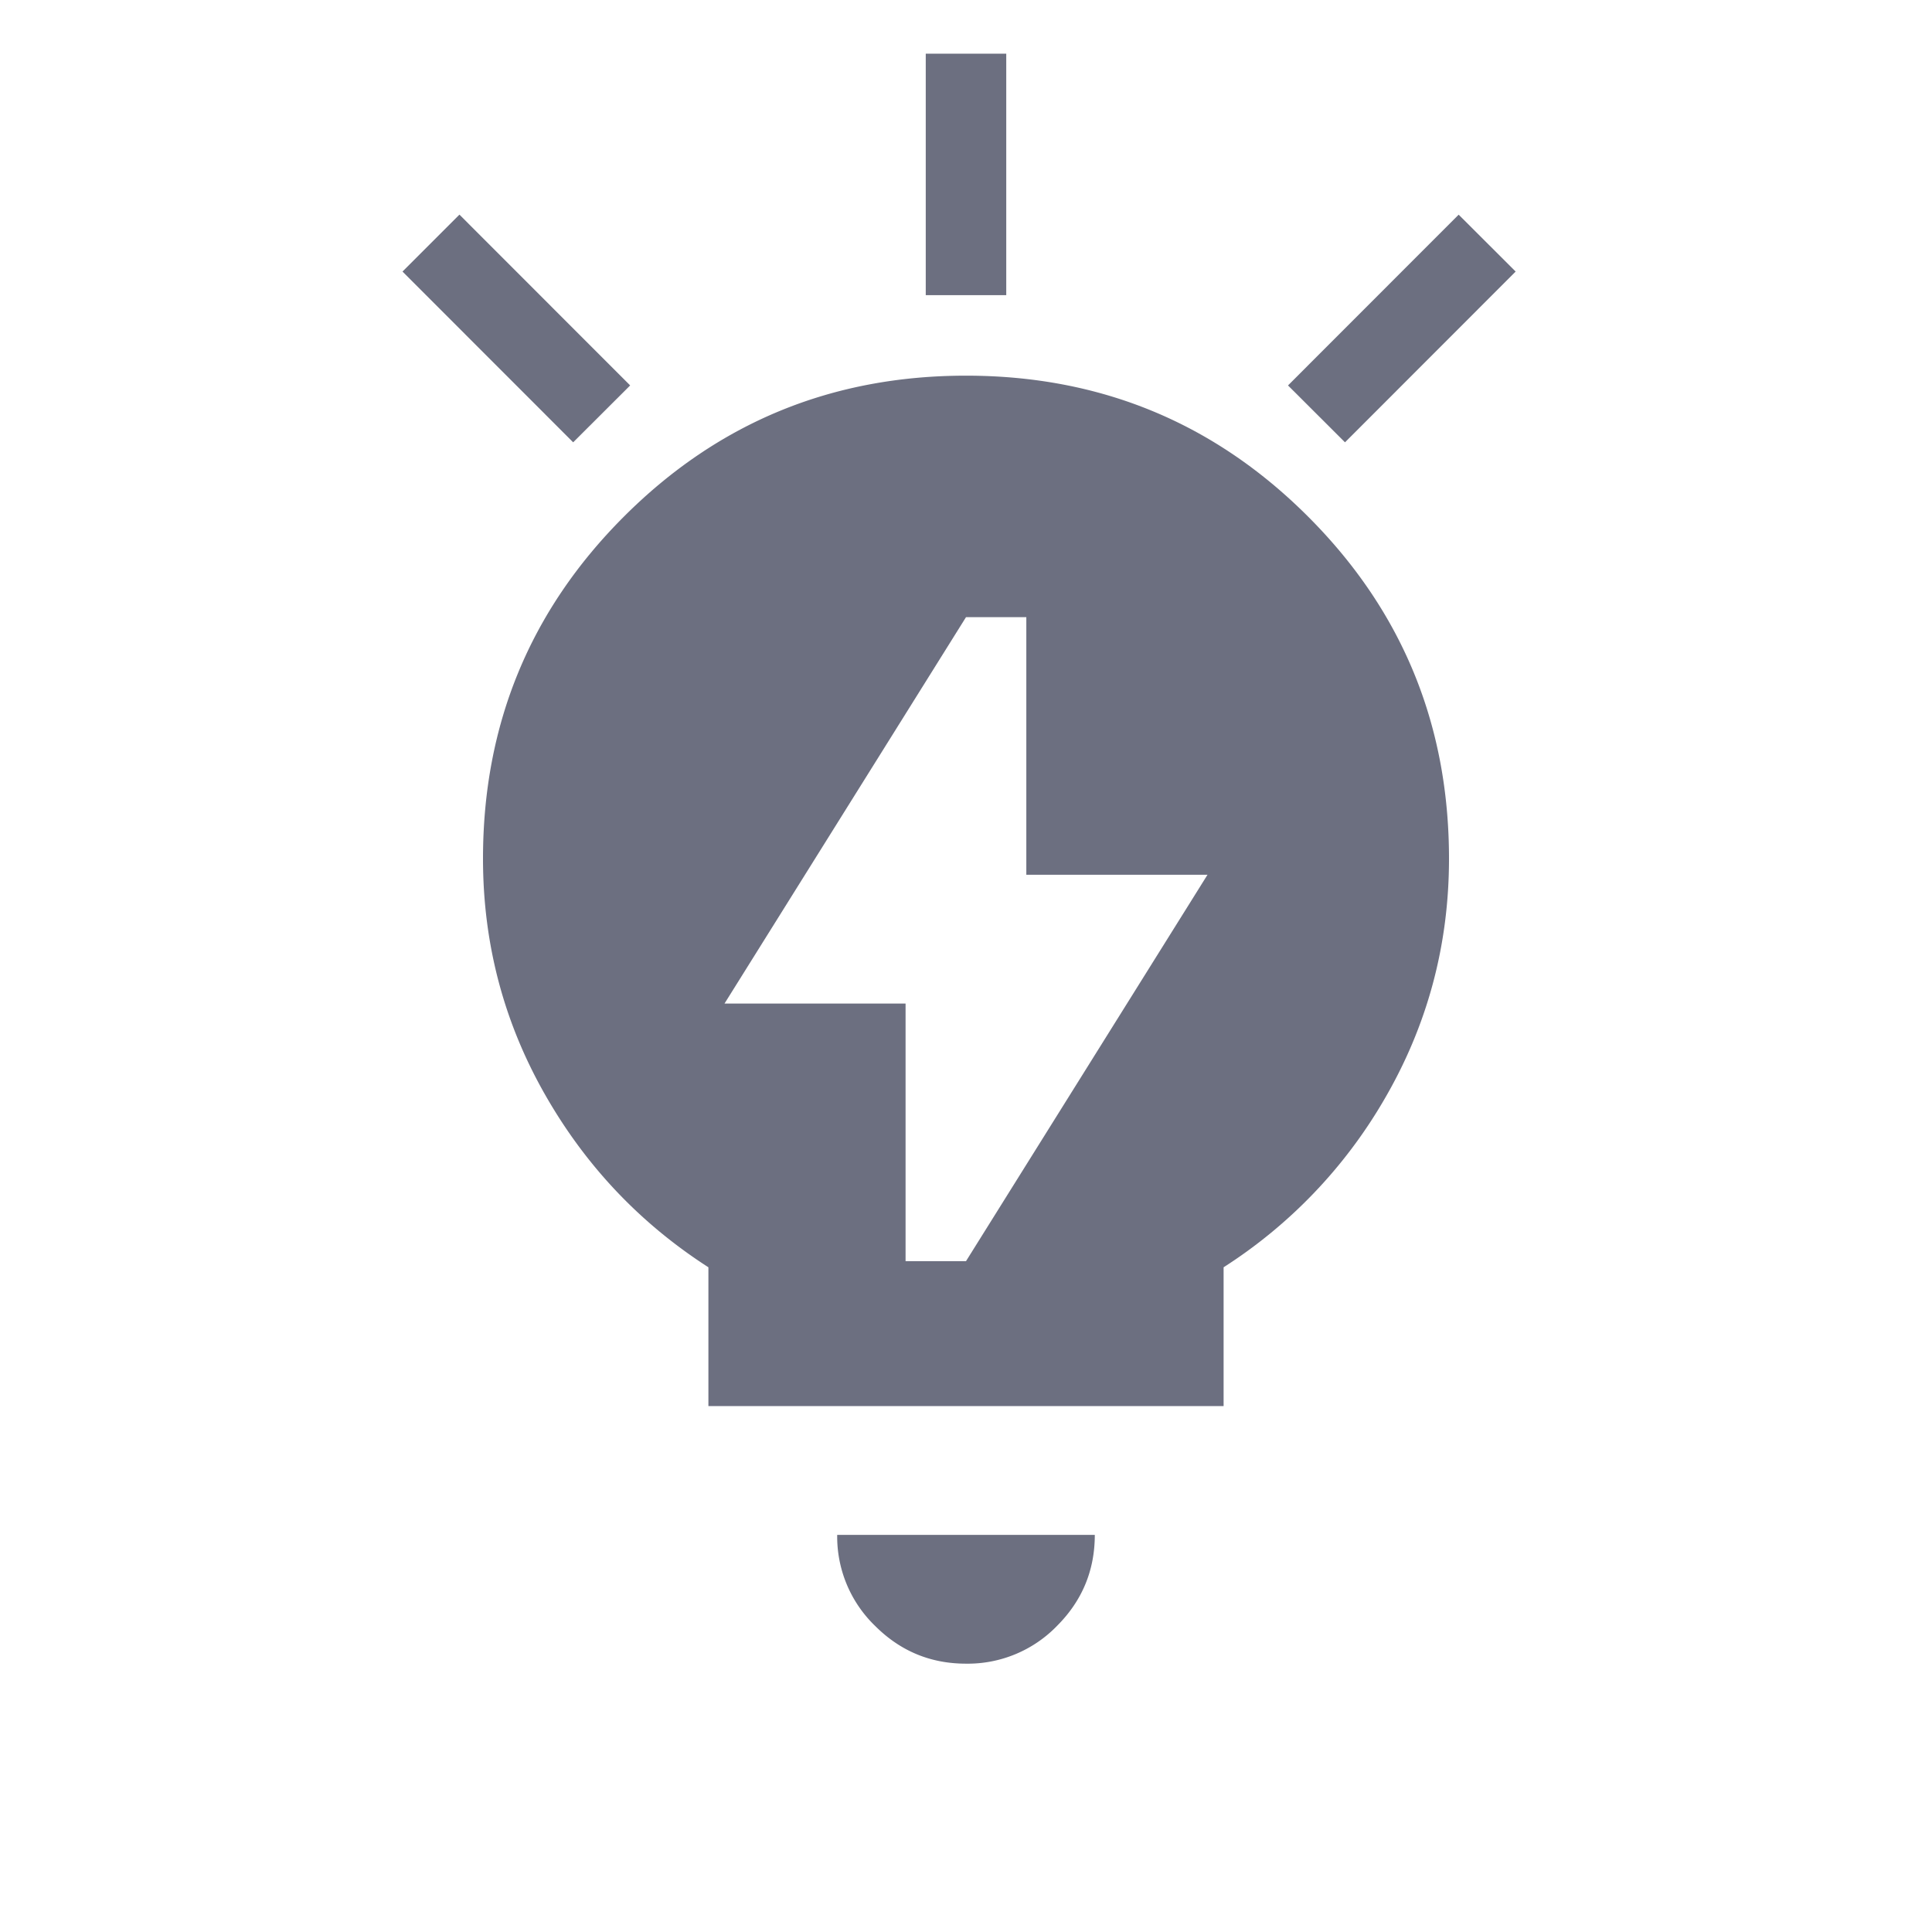 <svg xmlns="http://www.w3.org/2000/svg" width="18" height="18" fill="none" viewBox="0 0 18 18">
  <path fill="#6C6F80" fill-rule="evenodd" d="M9 15.5c-.33 0-.612-.117-.847-.352A1.156 1.156 0 0 1 7.8 14.3h2.4c0 .33-.117.613-.352.848A1.157 1.157 0 0 1 9 15.5Zm-3.892-5.25c.375.64.872 1.158 1.492 1.557V13.1h4.8v-1.293a4.59 4.59 0 0 0 1.493-1.557c.404-.69.607-1.44.607-2.25 0-1.25-.438-2.312-1.313-3.187S10.25 3.5 9 3.5c-1.25 0-2.312.438-3.187 1.313S4.5 6.75 4.5 8c0 .81.203 1.56.608 2.25ZM9 11.75h-.563v-2.4H6.75L9 5.75h.562v2.4h1.688L9 11.75Z" clip-rule="evenodd"/>
  <path fill="#6C6F80" d="M8.625.5h.75v2.25h-.75V.5ZM13.59 2l.531.53-1.59 1.591-.531-.53L13.59 2ZM4.28 2l-.53.53 1.59 1.591.531-.53L4.281 2Z"/>
</svg>
